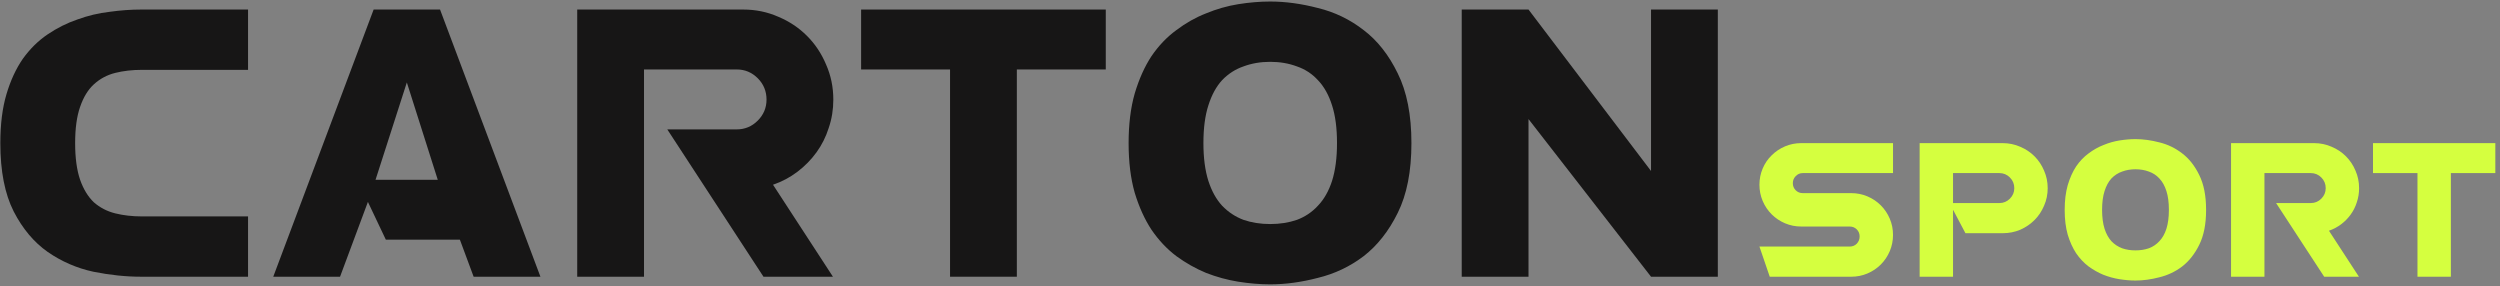 <svg width="262" height="30" viewBox="0 0 262 30" fill="none" xmlns="http://www.w3.org/2000/svg">
<rect x="0" y="0" width="262" height="30" fill="#808080" stroke="none"/>
<path d="M14.795 1H25.995V7.32H14.875C13.862 7.32 12.928 7.427 12.075 7.64C11.222 7.853 10.475 8.253 9.835 8.84C9.222 9.4 8.742 10.187 8.395 11.2C8.048 12.187 7.875 13.453 7.875 15C7.875 16.547 8.048 17.827 8.395 18.84C8.742 19.827 9.222 20.613 9.835 21.2C10.475 21.76 11.222 22.147 12.075 22.36C12.928 22.573 13.862 22.68 14.875 22.68H25.995V29H14.795C13.195 29 11.528 28.827 9.795 28.48C8.062 28.107 6.462 27.413 4.995 26.4C3.555 25.387 2.368 23.973 1.435 22.16C0.502 20.32 0.035 17.933 0.035 15C0.035 13.027 0.248 11.32 0.675 9.88C1.102 8.44 1.675 7.2 2.395 6.16C3.142 5.12 4.008 4.267 4.995 3.6C5.982 2.933 7.022 2.413 8.115 2.04C9.208 1.64 10.329 1.373 11.475 1.24C12.622 1.08 13.729 1 14.795 1Z" fill="#171616"/>
<path d="M46.117 1L56.637 29H49.637L48.197 25.12H40.437L38.557 21.16L35.637 29H28.637L39.157 1H46.117ZM45.877 18.84L42.637 8.64L39.357 18.84H45.877Z" fill="#171616"/>
<path d="M77.892 1C79.199 1 80.425 1.253 81.572 1.76C82.719 2.24 83.719 2.907 84.572 3.76C85.425 4.613 86.092 5.613 86.572 6.76C87.079 7.907 87.332 9.133 87.332 10.44C87.332 11.48 87.172 12.467 86.852 13.4C86.559 14.333 86.132 15.187 85.572 15.96C85.012 16.733 84.345 17.413 83.572 18C82.799 18.587 81.945 19.04 81.012 19.36L87.292 29H80.012L69.932 13.56H77.212C78.065 13.56 78.799 13.253 79.412 12.64C80.025 12.027 80.332 11.293 80.332 10.44C80.332 9.56 80.025 8.813 79.412 8.2C78.799 7.587 78.065 7.28 77.212 7.28H67.492V29H60.492V1H77.892Z" fill="#171616"/>
<path d="M90.245 1H115.885V7.28H106.565V29H99.565V7.28H90.245V1Z" fill="#171616"/>
<path d="M133.118 0.16C134.718 0.16 136.385 0.387 138.118 0.84C139.878 1.267 141.478 2.04 142.918 3.16C144.358 4.253 145.545 5.76 146.478 7.68C147.438 9.6 147.918 12.04 147.918 15C147.918 17.96 147.438 20.4 146.478 22.32C145.545 24.213 144.358 25.72 142.918 26.84C141.478 27.933 139.878 28.693 138.118 29.12C136.385 29.573 134.718 29.8 133.118 29.8C132.052 29.8 130.932 29.707 129.758 29.52C128.612 29.333 127.492 29.027 126.398 28.6C125.305 28.147 124.265 27.56 123.278 26.84C122.292 26.093 121.425 25.173 120.678 24.08C119.958 22.987 119.372 21.693 118.918 20.2C118.492 18.707 118.278 16.973 118.278 15C118.278 13.027 118.492 11.293 118.918 9.8C119.372 8.28 119.958 6.973 120.678 5.88C121.425 4.787 122.292 3.88 123.278 3.16C124.265 2.413 125.305 1.827 126.398 1.4C127.492 0.947 128.612 0.627 129.758 0.44C130.932 0.253 132.052 0.16 133.118 0.16ZM133.118 23.48C134.132 23.48 135.065 23.333 135.918 23.04C136.772 22.72 137.505 22.227 138.118 21.56C138.758 20.893 139.252 20.027 139.598 18.96C139.945 17.867 140.118 16.547 140.118 15C140.118 13.427 139.945 12.107 139.598 11.04C139.252 9.947 138.758 9.067 138.118 8.4C137.505 7.733 136.772 7.253 135.918 6.96C135.065 6.64 134.132 6.48 133.118 6.48C132.105 6.48 131.172 6.64 130.318 6.96C129.465 7.253 128.718 7.733 128.078 8.4C127.465 9.067 126.985 9.947 126.638 11.04C126.292 12.107 126.118 13.427 126.118 15C126.118 16.547 126.292 17.867 126.638 18.96C126.985 20.027 127.465 20.893 128.078 21.56C128.718 22.227 129.465 22.72 130.318 23.04C131.172 23.333 132.105 23.48 133.118 23.48Z" fill="#171616"/>
<path d="M173.028 1H180.028V29H173.028L160.188 12.48V29H153.188V1H160.188L173.028 17.92V1Z" fill="#171616"/>
<path d="M184.389 19.36C184.389 18.76 184.502 18.193 184.729 17.66C184.955 17.127 185.269 16.667 185.669 16.28C186.069 15.88 186.535 15.567 187.069 15.34C187.602 15.113 188.169 15 188.769 15H198.389V18.14H188.929C188.635 18.14 188.389 18.247 188.189 18.46C187.989 18.66 187.889 18.907 187.889 19.2C187.889 19.493 187.989 19.74 188.189 19.94C188.389 20.14 188.635 20.24 188.929 20.24H194.009C194.609 20.24 195.175 20.353 195.709 20.58C196.242 20.807 196.709 21.12 197.109 21.52C197.509 21.92 197.822 22.387 198.049 22.92C198.275 23.453 198.389 24.02 198.389 24.62C198.389 25.22 198.275 25.787 198.049 26.32C197.822 26.853 197.509 27.32 197.109 27.72C196.709 28.12 196.242 28.433 195.709 28.66C195.175 28.887 194.609 29 194.009 29H185.469L184.389 25.84H193.849C194.142 25.84 194.389 25.74 194.589 25.54C194.789 25.327 194.889 25.073 194.889 24.78C194.889 24.487 194.789 24.24 194.589 24.04C194.389 23.84 194.142 23.74 193.849 23.74H188.769C188.169 23.74 187.602 23.627 187.069 23.4C186.535 23.173 186.069 22.86 185.669 22.46C185.269 22.06 184.955 21.593 184.729 21.06C184.502 20.527 184.389 19.96 184.389 19.36Z" fill="#D5FF3F"/>
<path d="M209.878 15C210.531 15 211.144 15.127 211.718 15.38C212.291 15.62 212.791 15.953 213.218 16.38C213.644 16.807 213.978 17.307 214.218 17.88C214.471 18.453 214.598 19.067 214.598 19.72C214.598 20.373 214.471 20.987 214.218 21.56C213.978 22.133 213.644 22.633 213.218 23.06C212.791 23.487 212.291 23.827 211.718 24.08C211.144 24.32 210.531 24.44 209.878 24.44H205.978L204.678 21.98V29H201.178V15H209.878ZM209.538 21.28C209.964 21.28 210.331 21.127 210.638 20.82C210.944 20.513 211.098 20.147 211.098 19.72C211.098 19.28 210.944 18.907 210.638 18.6C210.331 18.293 209.964 18.14 209.538 18.14H204.678V21.28H209.538Z" fill="#D5FF3F"/>
<path d="M223.799 14.58C224.599 14.58 225.433 14.693 226.299 14.92C227.179 15.133 227.979 15.52 228.699 16.08C229.419 16.627 230.013 17.38 230.479 18.34C230.959 19.3 231.199 20.52 231.199 22C231.199 23.48 230.959 24.7 230.479 25.66C230.013 26.607 229.419 27.36 228.699 27.92C227.979 28.467 227.179 28.847 226.299 29.06C225.433 29.287 224.599 29.4 223.799 29.4C223.266 29.4 222.706 29.353 222.119 29.26C221.546 29.167 220.986 29.013 220.439 28.8C219.893 28.573 219.373 28.28 218.879 27.92C218.386 27.547 217.953 27.087 217.579 26.54C217.219 25.993 216.926 25.347 216.699 24.6C216.486 23.853 216.379 22.987 216.379 22C216.379 21.013 216.486 20.147 216.699 19.4C216.926 18.64 217.219 17.987 217.579 17.44C217.953 16.893 218.386 16.44 218.879 16.08C219.373 15.707 219.893 15.413 220.439 15.2C220.986 14.973 221.546 14.813 222.119 14.72C222.706 14.627 223.266 14.58 223.799 14.58ZM223.799 26.24C224.306 26.24 224.773 26.167 225.199 26.02C225.626 25.86 225.993 25.613 226.299 25.28C226.619 24.947 226.866 24.513 227.039 23.98C227.213 23.433 227.299 22.773 227.299 22C227.299 21.213 227.213 20.553 227.039 20.02C226.866 19.473 226.619 19.033 226.299 18.7C225.993 18.367 225.626 18.127 225.199 17.98C224.773 17.82 224.306 17.74 223.799 17.74C223.293 17.74 222.826 17.82 222.399 17.98C221.973 18.127 221.599 18.367 221.279 18.7C220.973 19.033 220.733 19.473 220.559 20.02C220.386 20.553 220.299 21.213 220.299 22C220.299 22.773 220.386 23.433 220.559 23.98C220.733 24.513 220.973 24.947 221.279 25.28C221.599 25.613 221.973 25.86 222.399 26.02C222.826 26.167 223.293 26.24 223.799 26.24Z" fill="#D5FF3F"/>
<path d="M242.514 15C243.168 15 243.781 15.127 244.354 15.38C244.928 15.62 245.428 15.953 245.854 16.38C246.281 16.807 246.614 17.307 246.854 17.88C247.108 18.453 247.234 19.067 247.234 19.72C247.234 20.24 247.154 20.733 246.994 21.2C246.848 21.667 246.634 22.093 246.354 22.48C246.074 22.867 245.741 23.207 245.354 23.5C244.968 23.793 244.541 24.02 244.074 24.18L247.214 29H243.574L238.534 21.28H242.174C242.601 21.28 242.968 21.127 243.274 20.82C243.581 20.513 243.734 20.147 243.734 19.72C243.734 19.28 243.581 18.907 243.274 18.6C242.968 18.293 242.601 18.14 242.174 18.14H237.314V29H233.814V15H242.514Z" fill="#D5FF3F"/>
<path d="M248.691 15H261.511V18.14H256.851V29H253.351V18.14H248.691V15Z" fill="#D5FF3F"/>
</svg>
